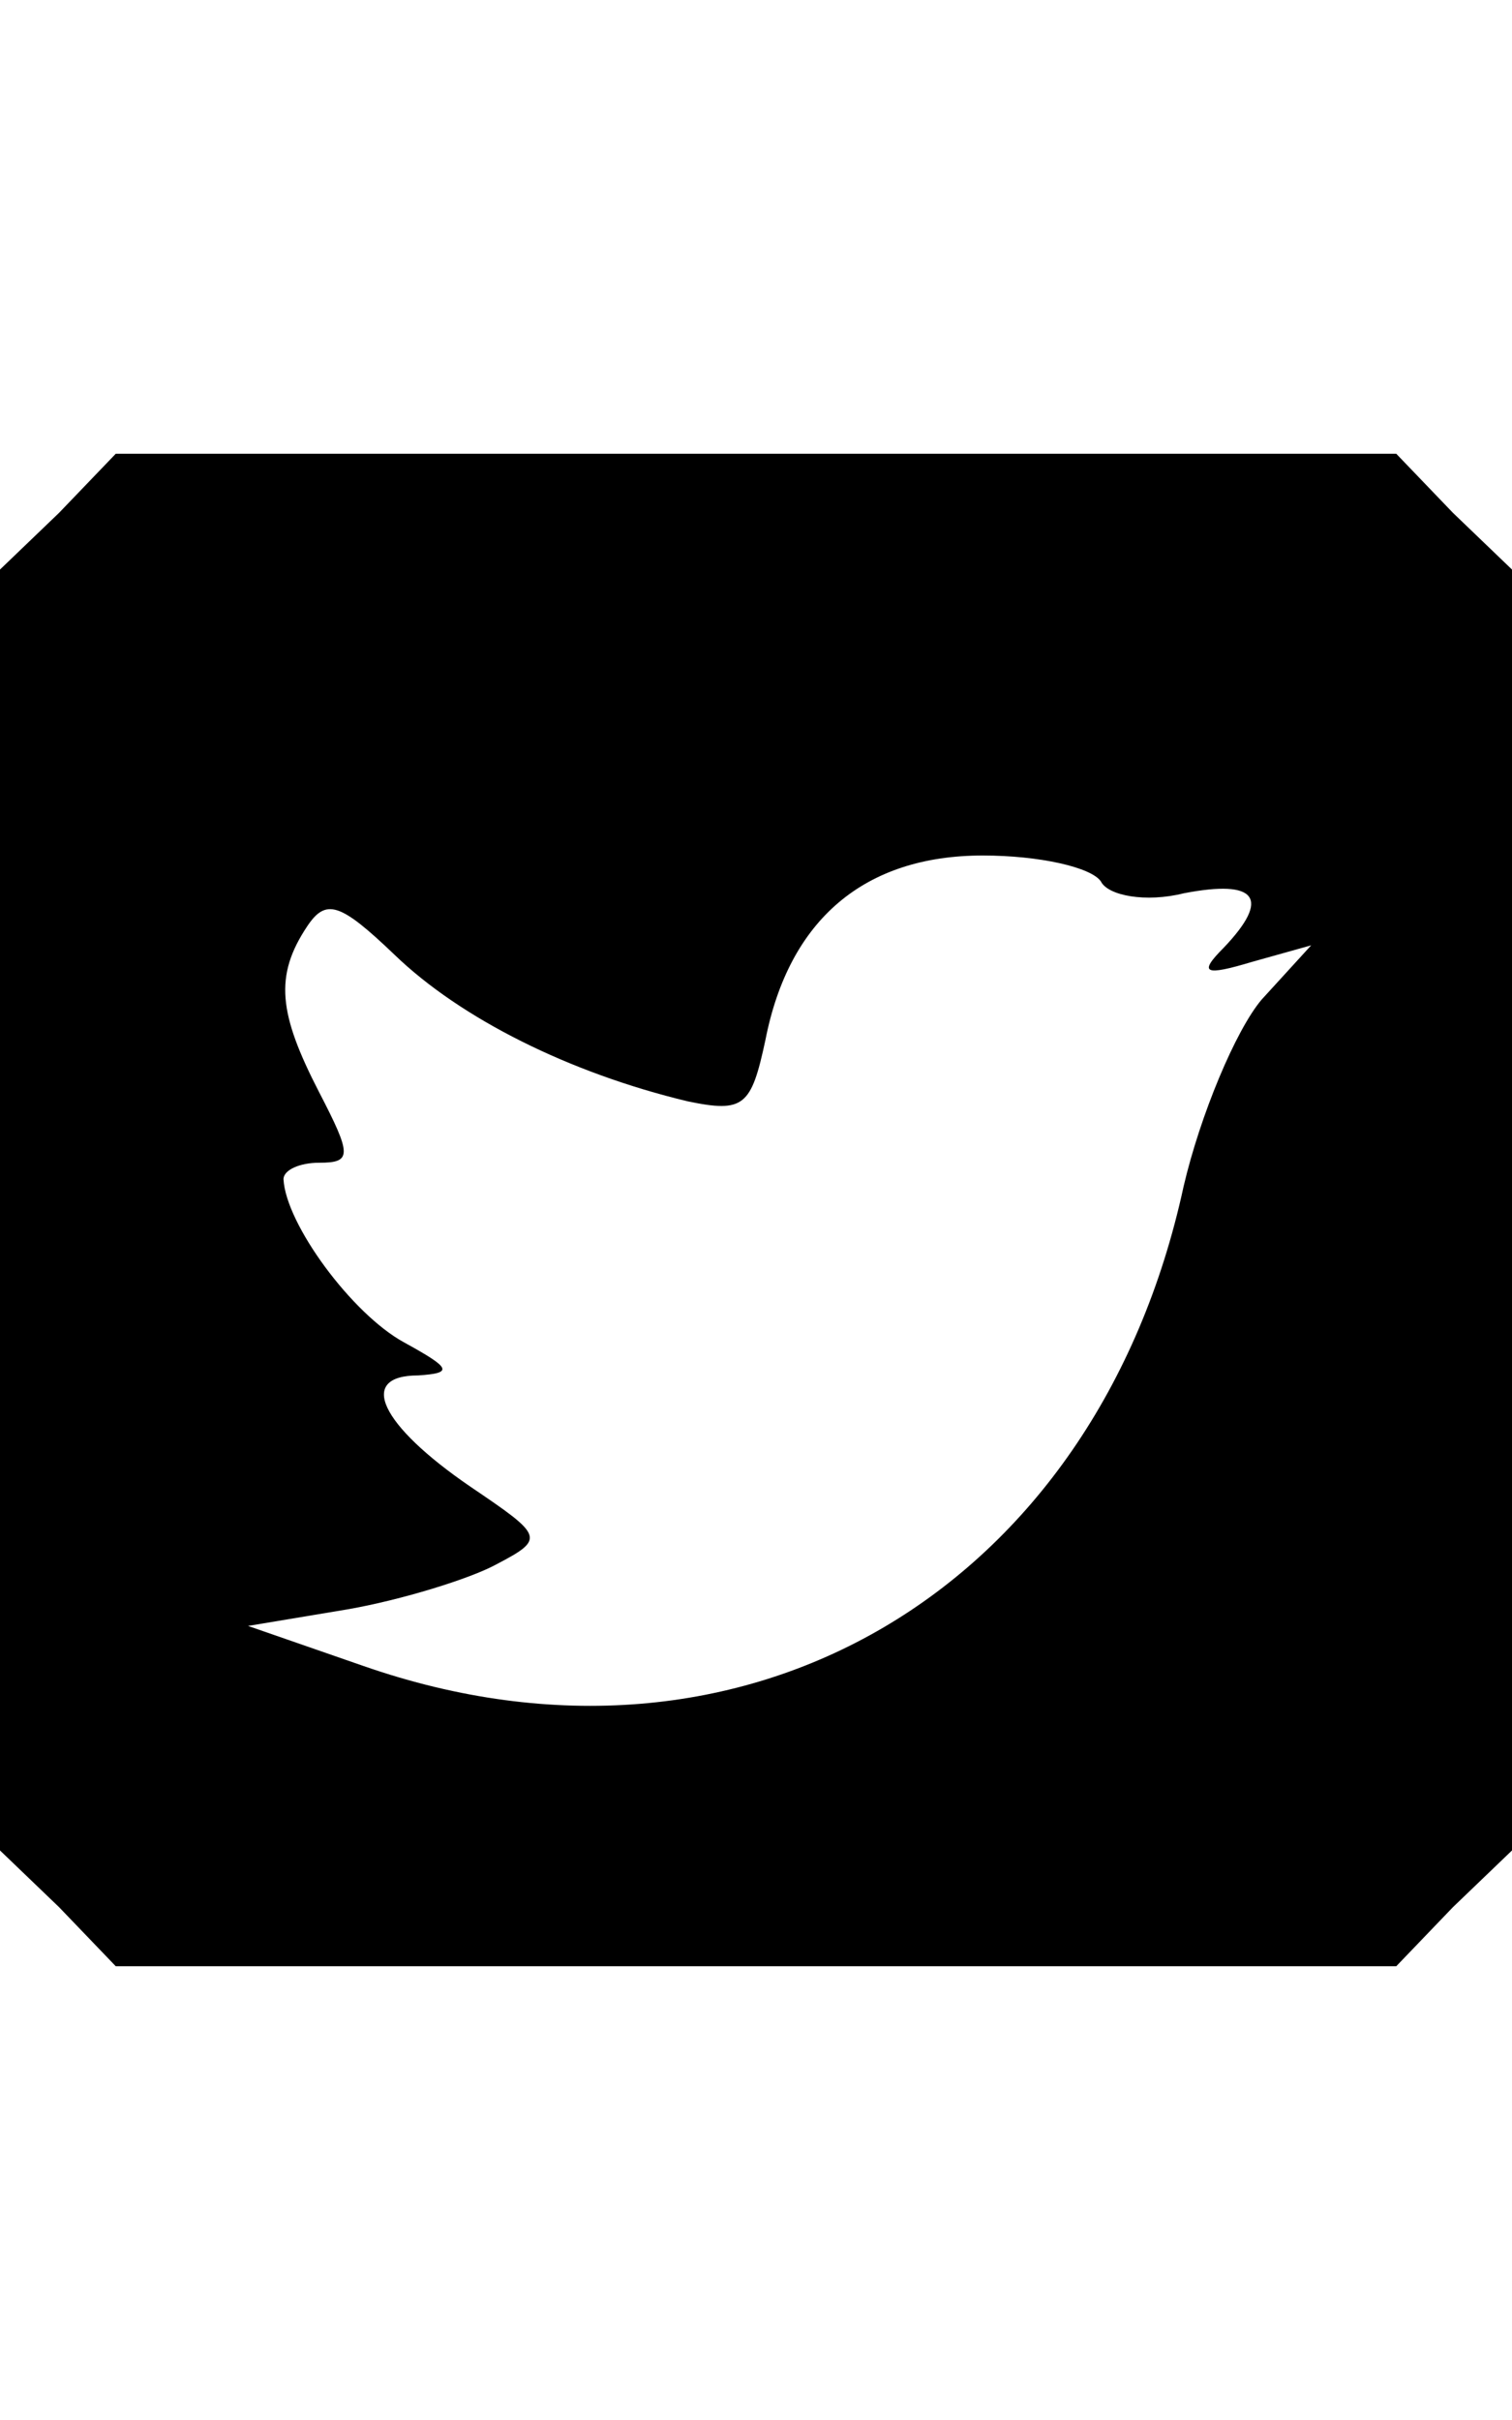 <?xml version="1.0" standalone="no"?>
<!DOCTYPE svg PUBLIC "-//W3C//DTD SVG 20010904//EN"
 "http://www.w3.org/TR/2001/REC-SVG-20010904/DTD/svg10.dtd">
<svg version="1.0" xmlns="http://www.w3.org/2000/svg"
 width="40pt" height="64pt" viewBox="0 0 64 64"
 preserveAspectRatio="xMidYMid meet">

<g transform="translate(0,64) scale(0.1,-0.1)"
fill="#000000" stroke="none">
<path d="M25 615 l-25 -24 0 -271 0 -271 25 -24 24 -25 271 0 271 0 24 25 25
24 0 271 0 271 -25 24 -24 25 -271 0 -271 0 -24 -25z m441 -156 c3 -6 19 -9
35 -5 31 6 37 -2 17 -23 -11 -11 -8 -12 12 -6 l25 7 -21 -23 c-11 -13 -26 -49
-33 -79 -37 -171 -186 -259 -347 -203 l-49 17 42 7 c23 4 52 13 63 19 21 11
20 12 -11 33 -38 26 -48 47 -22 47 15 1 14 3 -6 14 -22 12 -50 50 -51 69 0 4
7 7 15 7 14 0 14 3 0 30 -17 33 -19 49 -5 70 8 12 14 10 37 -12 28 -27 74 -50
124 -62 24 -5 27 -2 33 26 10 51 42 78 92 78 24 0 46 -5 50 -11z"/>
</g>
</svg>
